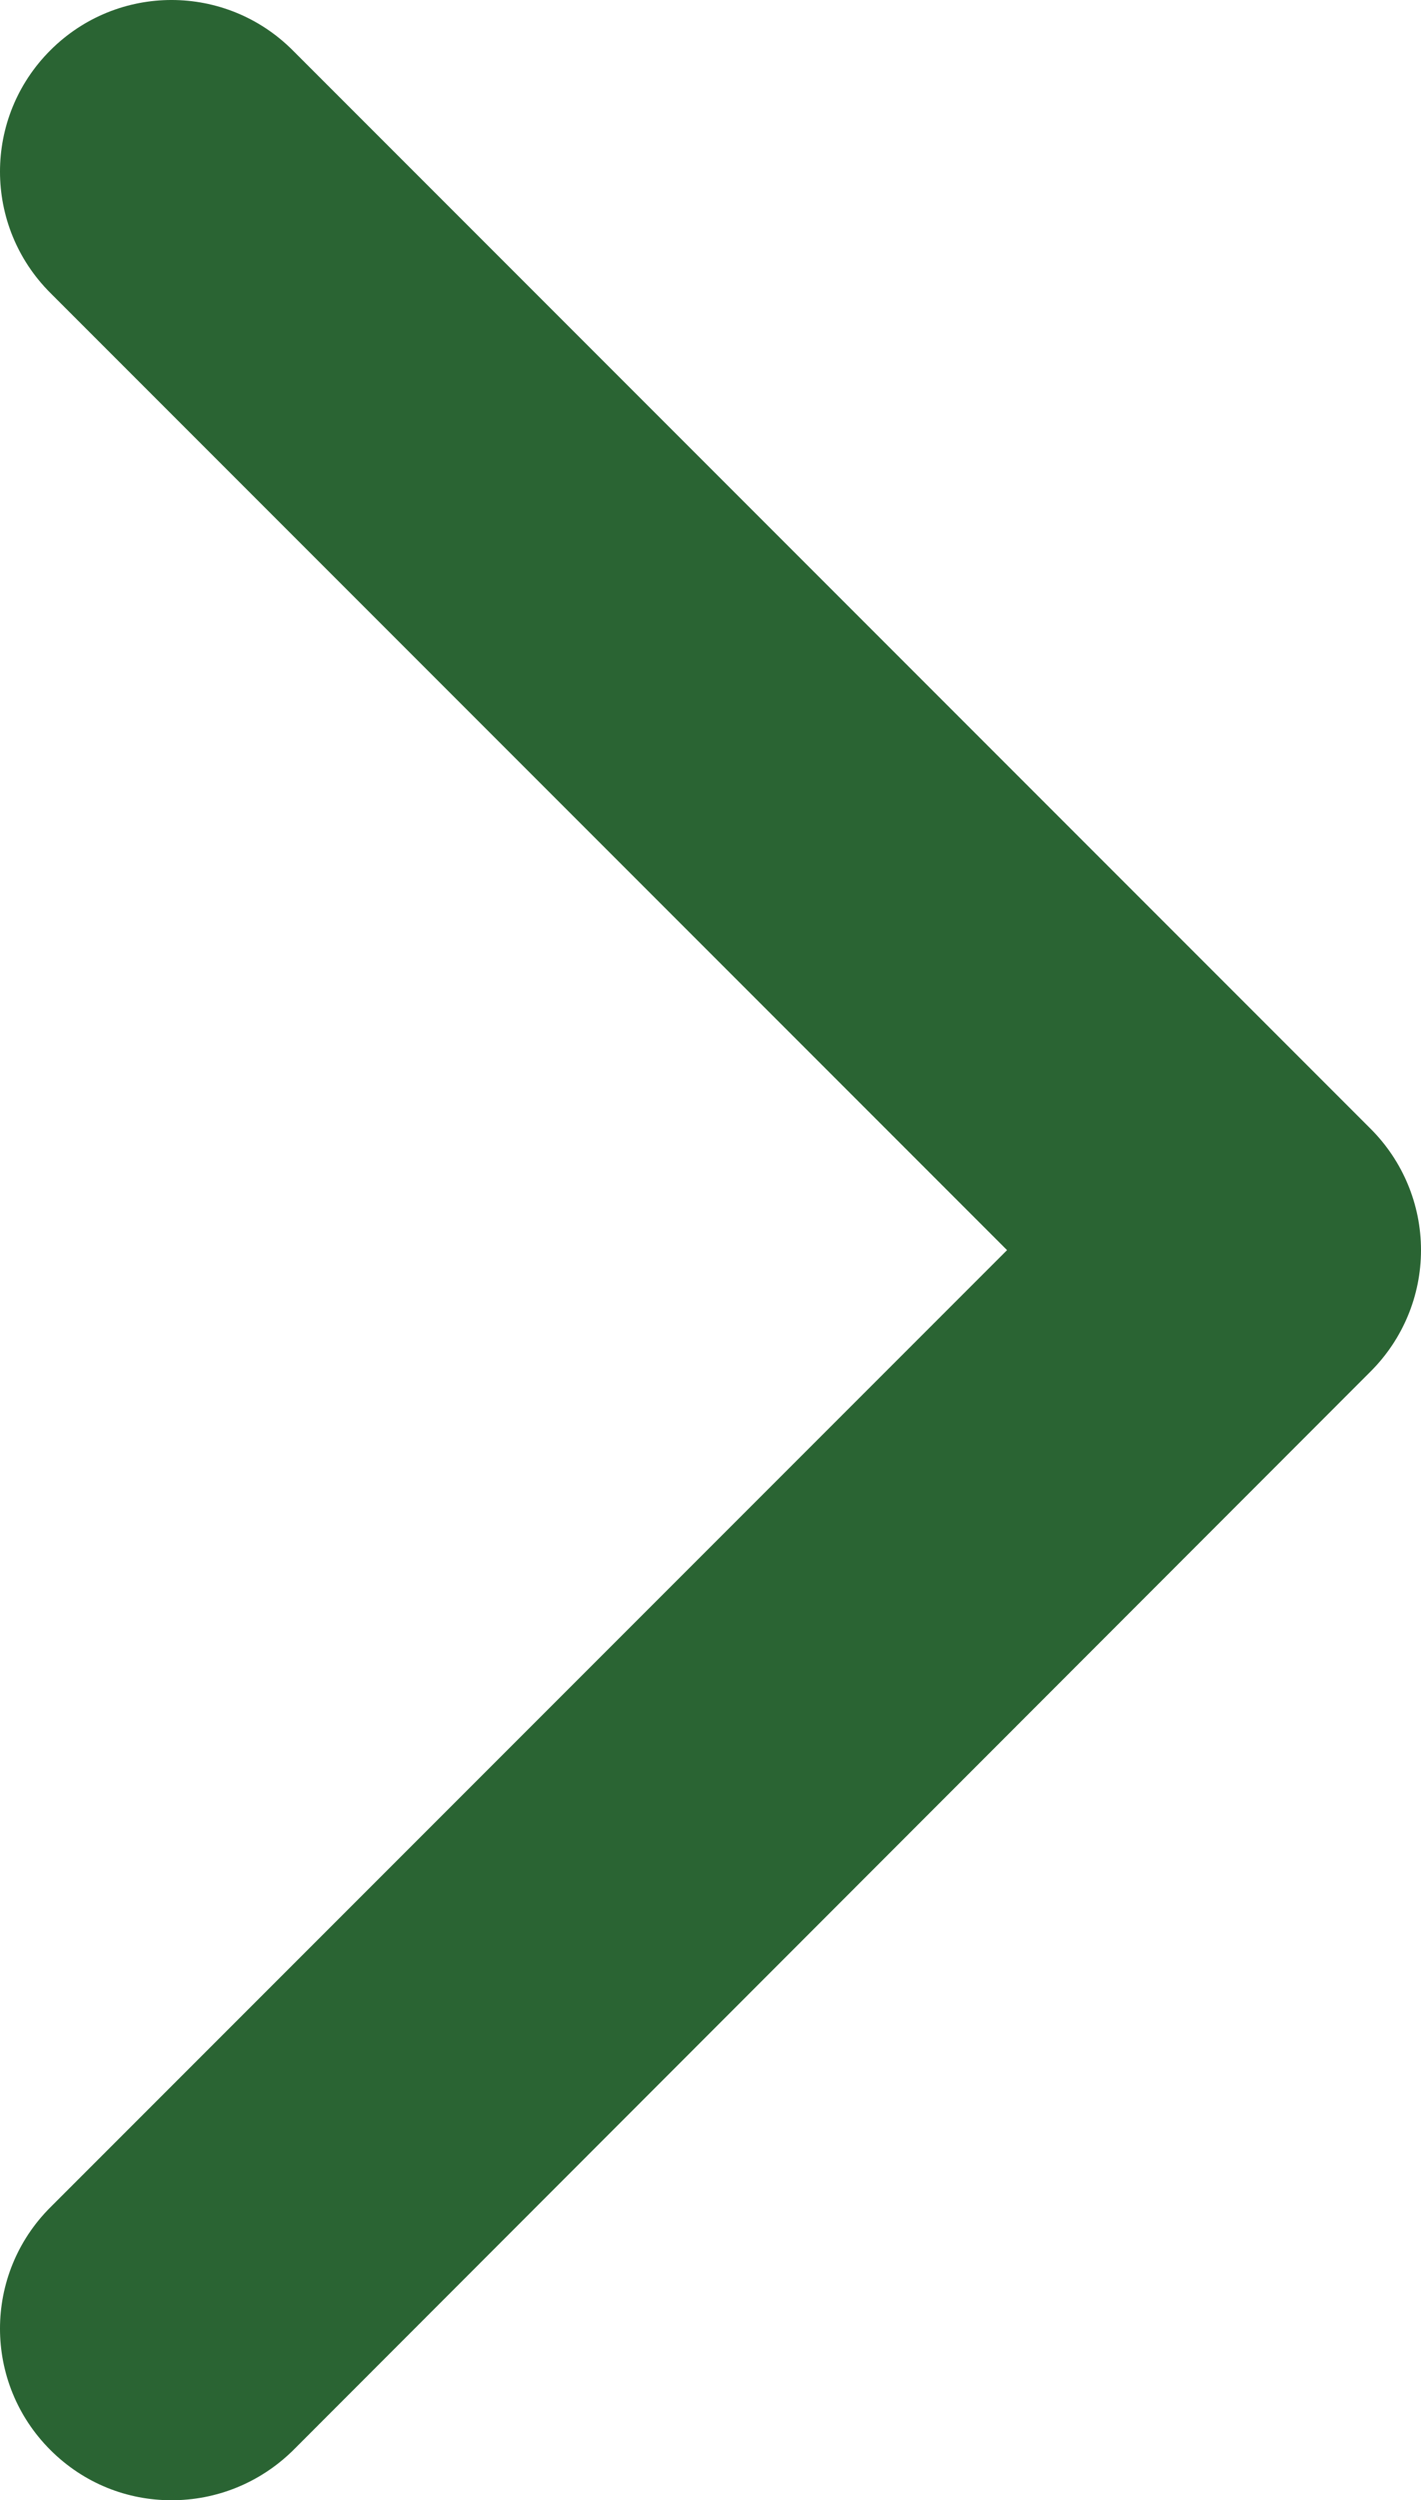 <?xml version="1.0" encoding="utf-8"?>
<!-- Generator: Adobe Illustrator 24.1.0, SVG Export Plug-In . SVG Version: 6.00 Build 0)  -->
<svg version="1.1" id="Layer_1" xmlns="http://www.w3.org/2000/svg" xmlns:xlink="http://www.w3.org/1999/xlink" x="0px" y="0px"
	 viewBox="0 0 186.4 327.8" style="enable-background:new 0 0 186.4 327.8;" xml:space="preserve">
<style type="text/css">
	.st0{fill:#2A6433;}
</style>
<g>
	<path class="st0" d="M22.5,327.8c-5.8,0-11.5-2.2-15.9-6.6c-8.8-8.8-8.8-23,0-31.8l125.5-125.5L6.6,38.4c-8.8-8.8-8.8-23,0-31.8
		c8.8-8.8,23-8.8,31.8,0L179.8,148c4.2,4.2,6.6,9.9,6.6,15.9s-2.4,11.7-6.6,15.9L38.4,321.3C34,325.6,28.3,327.8,22.5,327.8z"/>
</g>
</svg>
